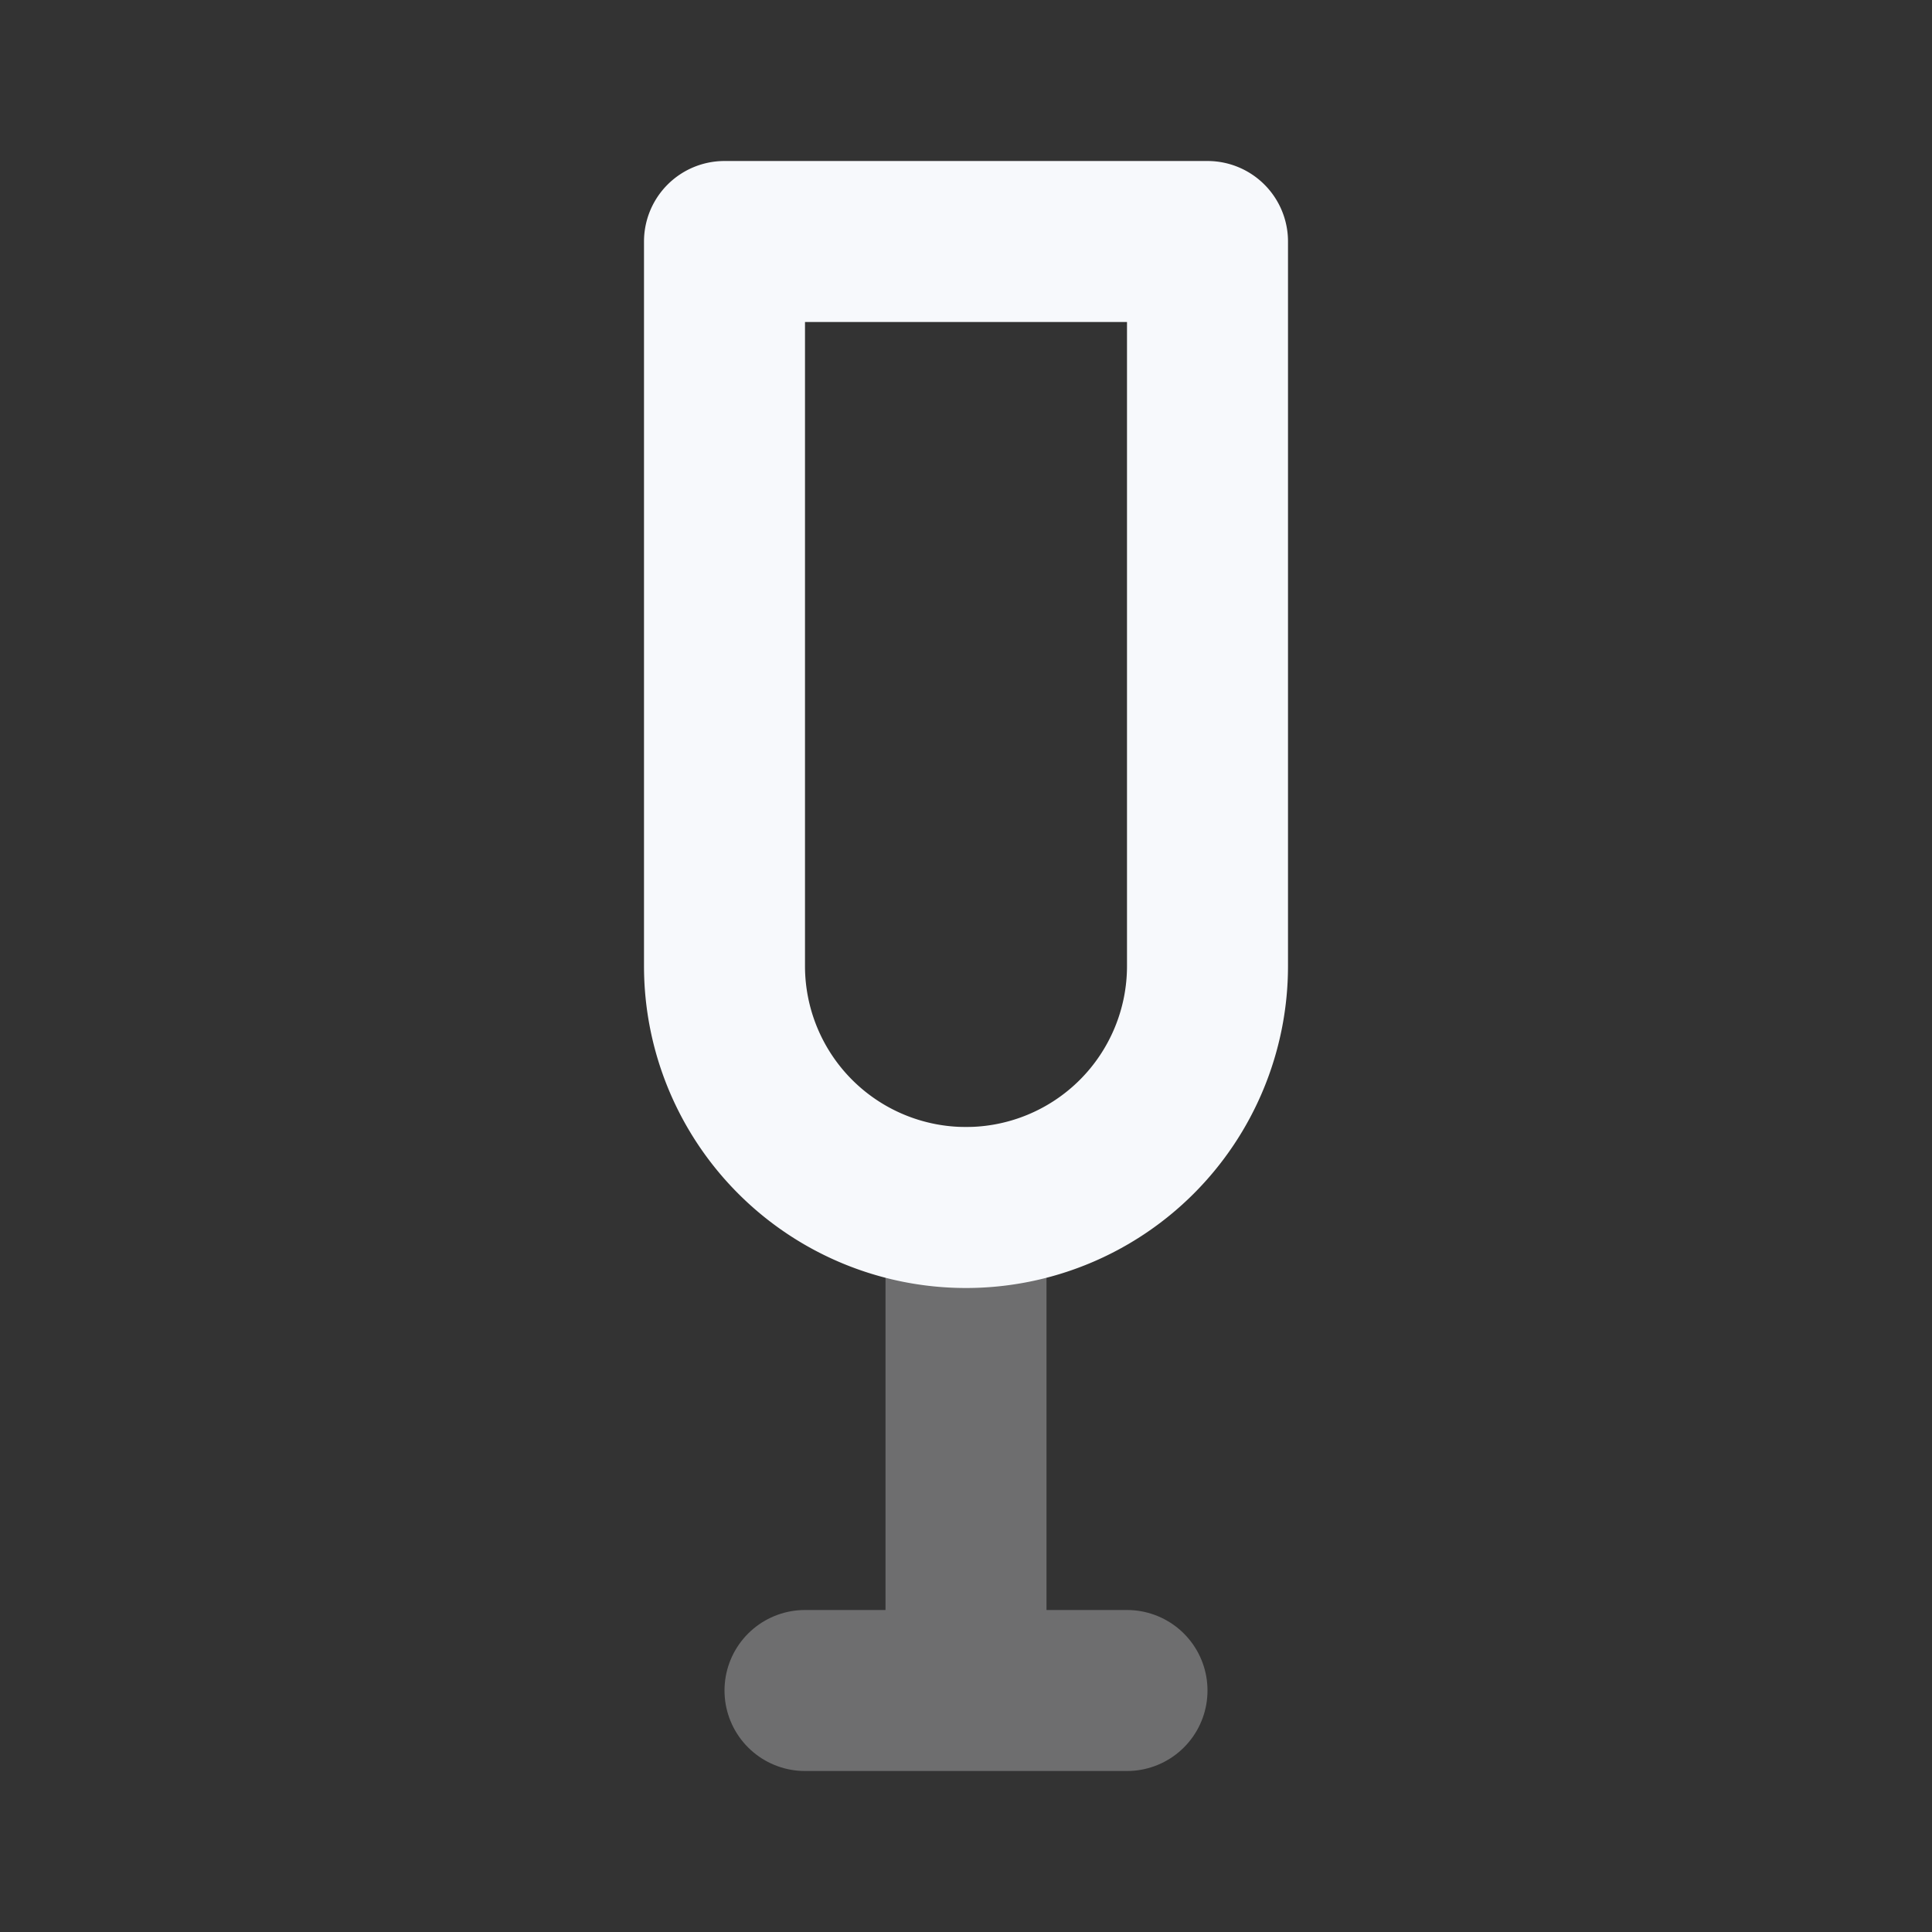 <svg xmlns="http://www.w3.org/2000/svg" width="24" height="24" fill="none"><rect width="100%" height="100%" fill="#333333" stroke="none"/><path stroke="#F7F9FC" stroke-linecap="round" stroke-linejoin="round" stroke-width="2" d="M10 21h4m-2-6v6" opacity=".3"/><path stroke="#F7F9FC" stroke-linecap="round" stroke-linejoin="round" stroke-width="2" d="M9 3h6v9a3 3 0 0 1-3 3v0a3 3 0 0 1-3-3z"/></svg>